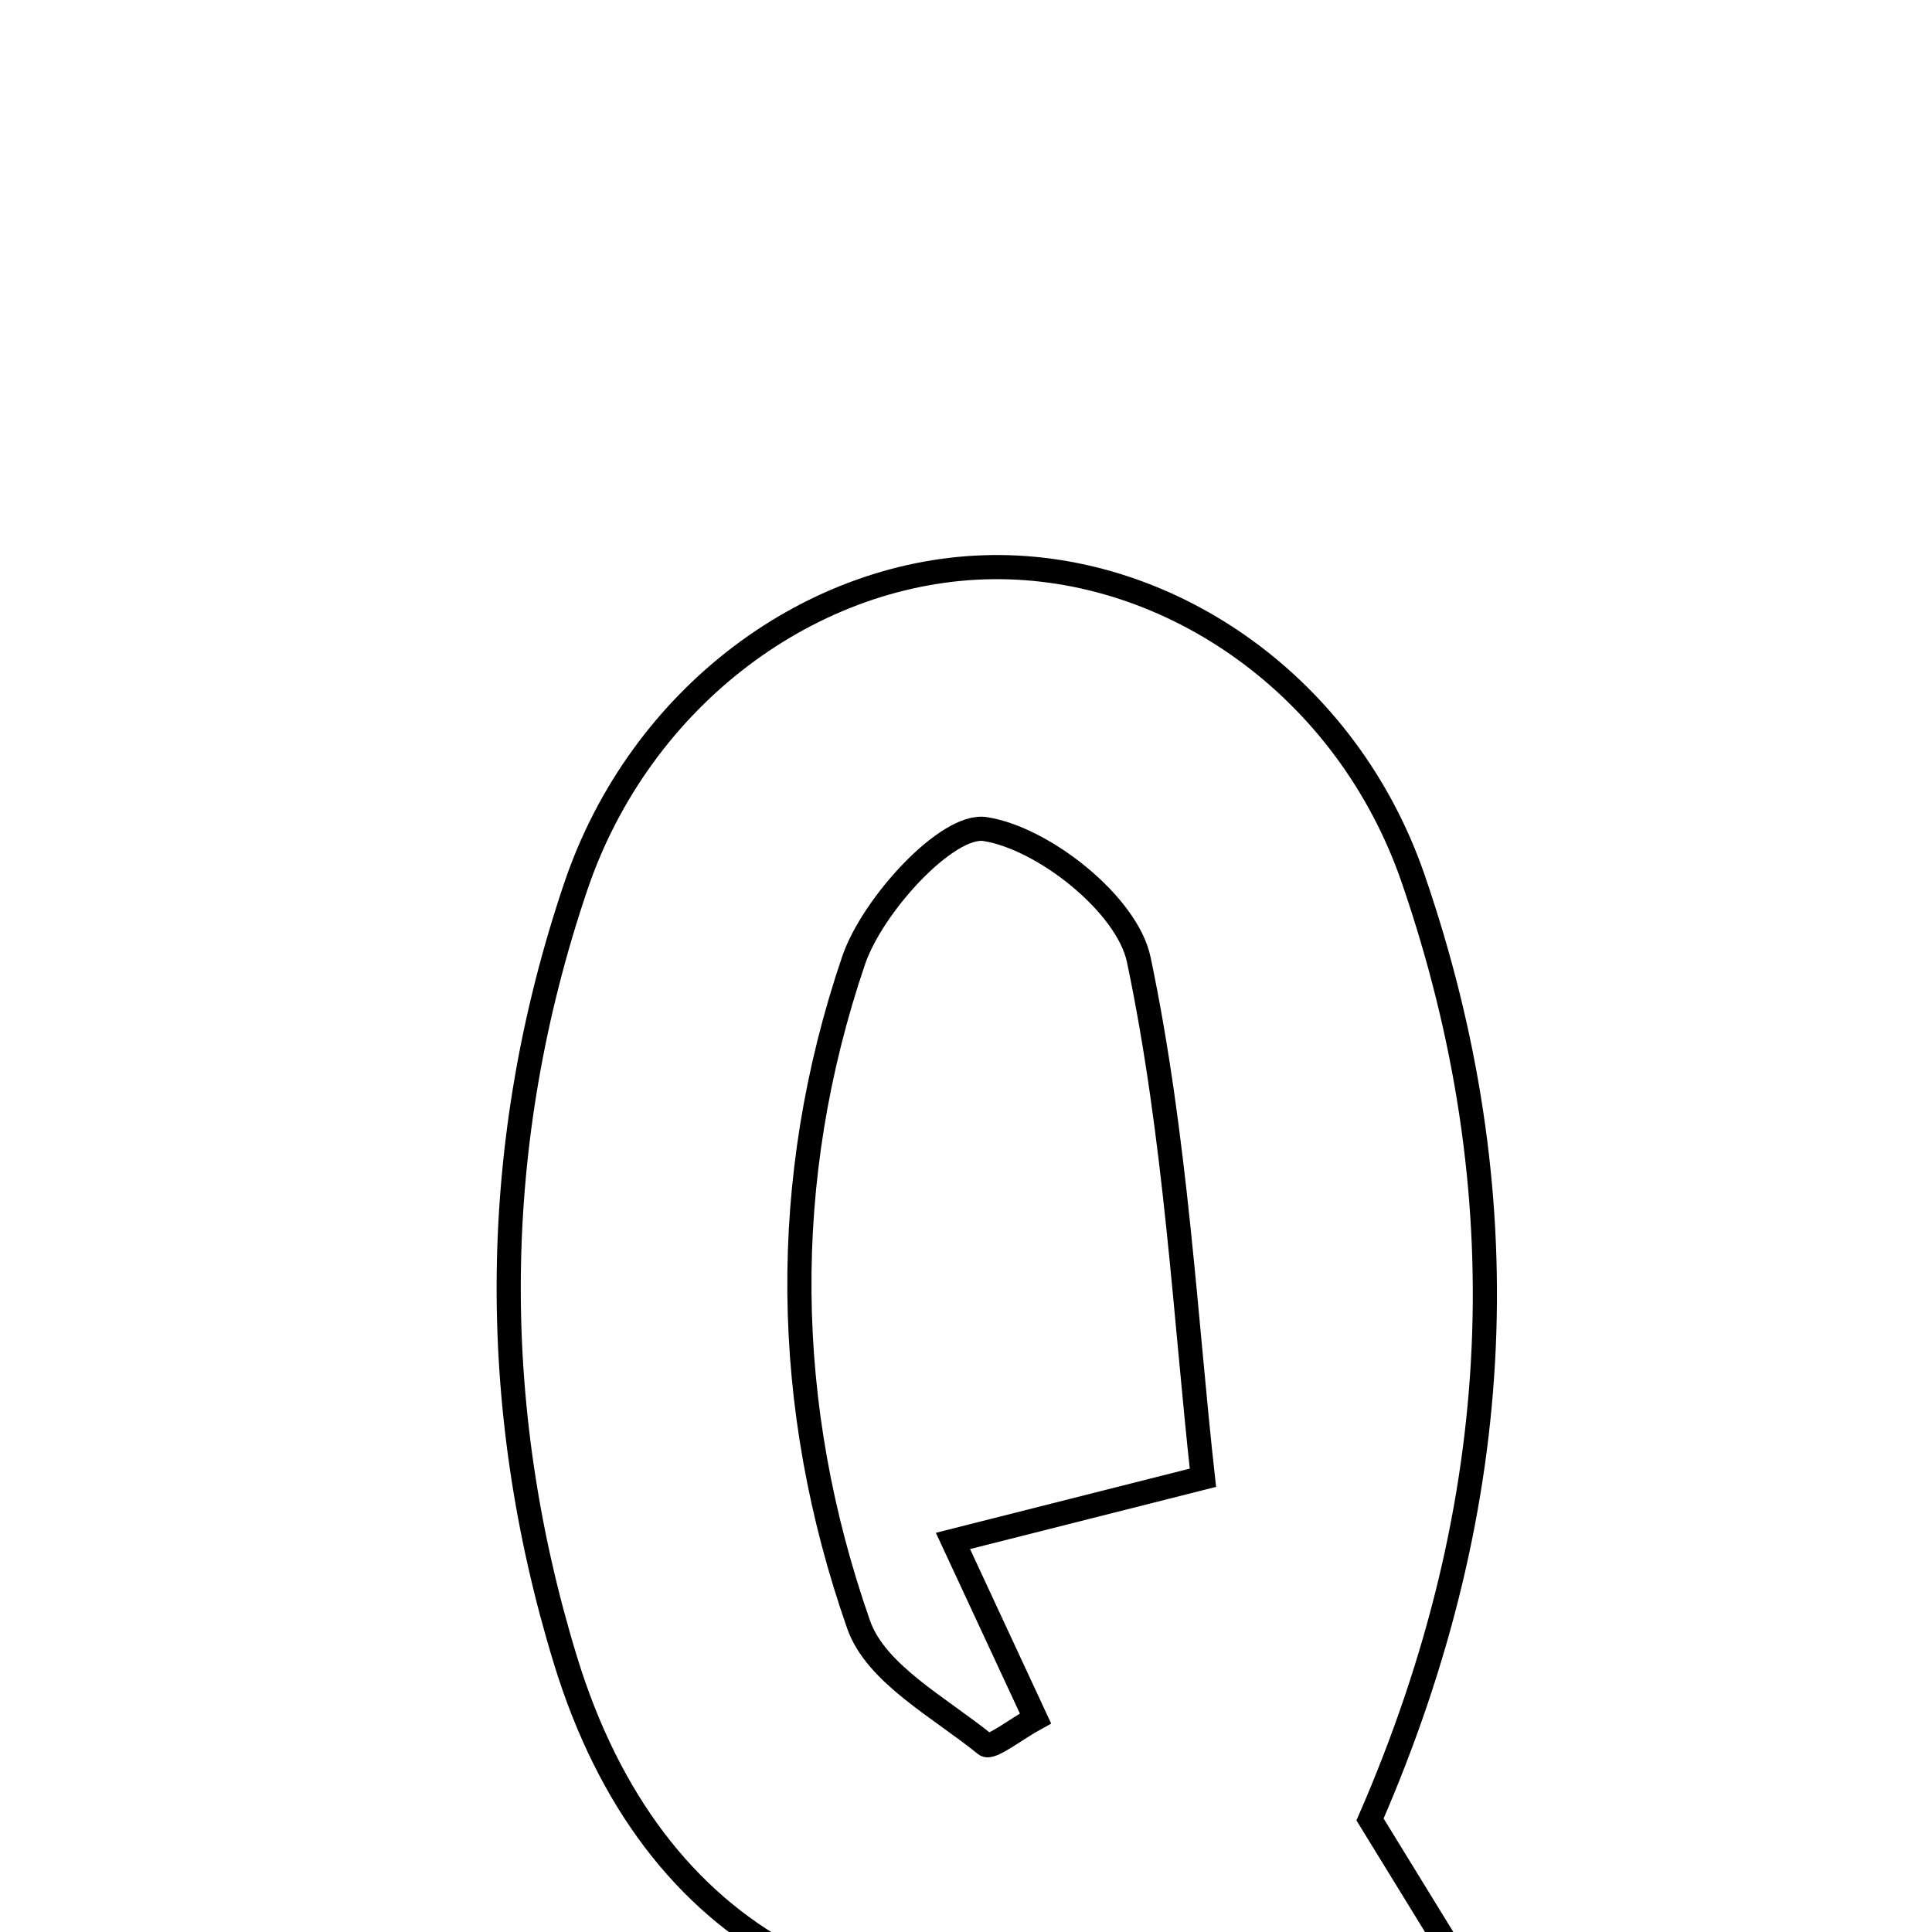 <svg xmlns="http://www.w3.org/2000/svg" viewBox="0.0 0.0 24.0 24.0" height="200px" width="200px"><path fill="none" stroke="black" stroke-width=".3" stroke-opacity="1.0"  filling="0" d="M12.325 7.045 C14.552 7.018 16.734 8.529 17.556 10.919 C18.888 14.792 18.737 18.655 17.019 22.602 C17.49 23.37 17.89 24.02 18.355 24.777 C17.794 25.216 17.274 25.622 16.478 26.245 C16.11 25.592 15.775 24.997 15.541 24.58 C14.929 24.641 14.674 24.638 14.435 24.695 C10.846 25.551 8.098 24.128 7.025 20.626 C6.05 17.443 6.079 14.189 7.151 11.017 C7.953 8.641 10.1 7.072 12.325 7.045"></path>
<path fill="none" stroke="black" stroke-width=".3" stroke-opacity="1.0"  filling="0" d="M12.238 10.299 C12.966 10.413 14.002 11.236 14.146 11.92 C14.61 14.127 14.726 16.408 14.943 18.357 C13.711 18.668 12.878 18.879 11.838 19.142 C12.284 20.102 12.558 20.691 12.863 21.347 C12.623 21.478 12.31 21.727 12.243 21.673 C11.677 21.213 10.882 20.794 10.667 20.184 C9.715 17.467 9.677 14.66 10.603 11.933 C10.838 11.24 11.772 10.226 12.238 10.299"></path></svg>